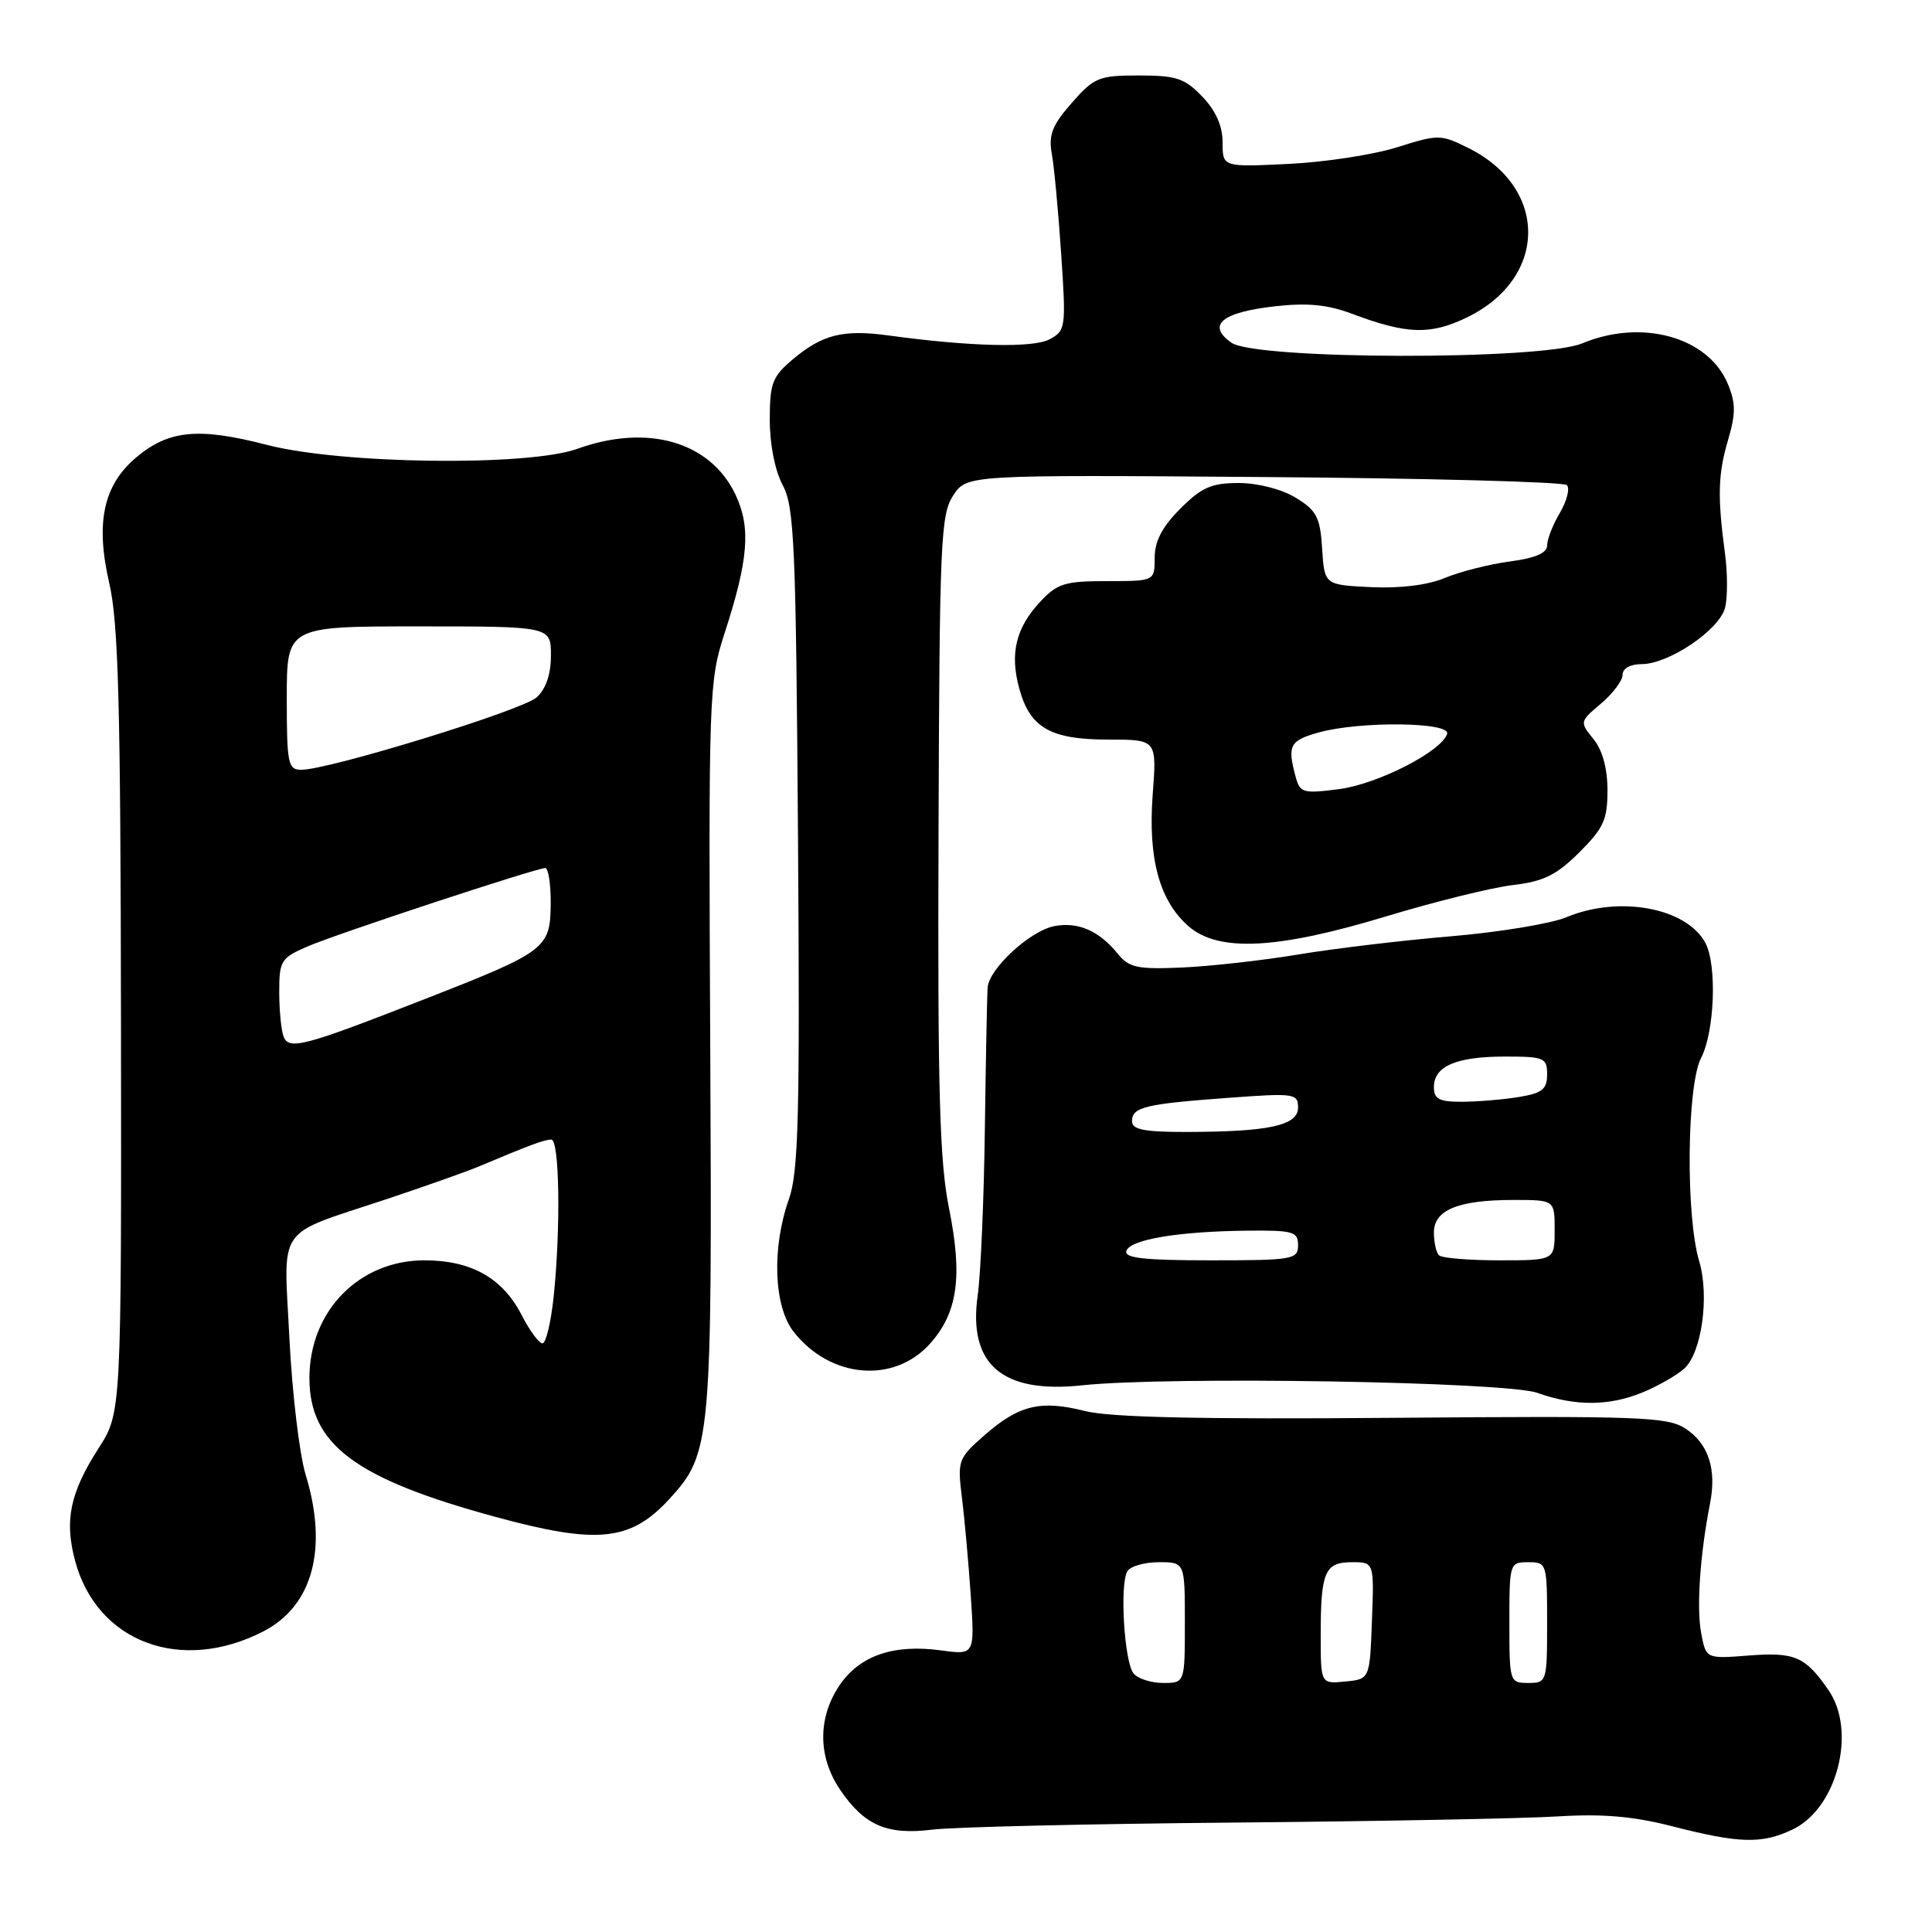 <?xml version="1.0" encoding="UTF-8" standalone="no"?>
<!DOCTYPE svg PUBLIC "-//W3C//DTD SVG 1.1//EN" "http://www.w3.org/Graphics/SVG/1.1/DTD/svg11.dtd" >
<svg xmlns="http://www.w3.org/2000/svg" xmlns:xlink="http://www.w3.org/1999/xlink" version="1.1" viewBox="0 0 256 256">
 <g >
 <path fill="currentColor"
d=" M 237.52 242.42 C 243.41 239.63 246.05 229.42 242.30 223.97 C 239.21 219.50 237.84 218.90 231.78 219.36 C 226.05 219.81 226.05 219.81 225.41 216.36 C 224.78 213.02 225.27 205.93 226.58 199.26 C 227.49 194.68 226.39 191.30 223.34 189.30 C 220.95 187.74 217.40 187.60 184.60 187.87 C 159.02 188.08 147.12 187.81 143.77 186.97 C 137.87 185.48 135.02 186.17 130.43 190.19 C 126.96 193.24 126.85 193.53 127.46 198.43 C 127.81 201.22 128.33 207.05 128.63 211.40 C 129.16 219.29 129.16 219.29 124.73 218.69 C 118.42 217.82 113.92 219.37 111.25 223.30 C 108.35 227.59 108.36 232.75 111.28 237.09 C 114.50 241.87 117.51 243.18 123.50 242.44 C 126.25 242.09 144.25 241.67 163.50 241.50 C 182.75 241.33 202.10 240.96 206.50 240.68 C 212.32 240.32 216.41 240.67 221.50 241.97 C 230.48 244.28 233.43 244.36 237.52 242.42 Z  M 34.91 216.16 C 41.44 212.79 43.49 205.19 40.50 195.41 C 39.68 192.71 38.71 184.59 38.35 177.37 C 37.59 162.07 36.37 163.84 51.17 158.91 C 56.30 157.20 61.85 155.24 63.50 154.54 C 70.26 151.70 72.14 151.00 73.05 151.00 C 74.14 151.00 74.31 162.74 73.36 171.85 C 73.00 175.23 72.34 178.00 71.88 178.00 C 71.42 178.00 70.17 176.31 69.12 174.25 C 66.60 169.34 62.44 167.00 56.24 167.00 C 47.58 167.00 41.00 173.73 41.00 182.59 C 41.00 191.41 47.06 195.94 65.67 201.00 C 79.17 204.68 83.55 204.23 88.69 198.63 C 94.24 192.59 94.37 191.10 94.11 138.50 C 93.88 92.05 93.94 90.29 95.98 84.00 C 99.19 74.13 99.52 69.90 97.45 65.53 C 94.12 58.52 85.81 56.12 76.50 59.47 C 69.98 61.82 45.30 61.51 35.41 58.96 C 26.31 56.60 22.37 56.98 18.05 60.61 C 13.70 64.27 12.63 69.27 14.47 77.23 C 15.69 82.50 15.98 93.20 16.03 135.44 C 16.09 187.19 16.09 187.19 13.05 191.92 C 9.27 197.82 8.51 201.47 9.96 206.85 C 12.86 217.62 24.01 221.78 34.91 216.16 Z  M 217.75 184.46 C 219.77 183.62 222.21 182.21 223.17 181.35 C 225.49 179.25 226.53 171.73 225.15 167.11 C 223.35 161.11 223.51 143.84 225.40 140.19 C 227.20 136.71 227.53 127.86 225.97 124.94 C 223.47 120.27 214.54 118.62 207.55 121.54 C 205.52 122.39 198.60 123.53 192.18 124.07 C 185.75 124.61 176.68 125.70 172.00 126.48 C 167.32 127.26 160.42 128.03 156.66 128.20 C 150.71 128.46 149.60 128.22 148.12 126.39 C 145.64 123.33 142.85 122.11 139.69 122.72 C 136.51 123.33 131.07 128.33 130.87 130.83 C 130.79 131.75 130.63 140.15 130.50 149.50 C 130.38 158.85 129.95 168.82 129.55 171.65 C 128.26 180.80 132.80 184.70 143.41 183.56 C 154.82 182.34 199.56 183.08 203.70 184.56 C 208.76 186.36 213.27 186.33 217.75 184.46 Z  M 123.20 178.08 C 126.90 173.97 127.58 169.20 125.75 160.10 C 124.50 153.92 124.24 144.67 124.36 110.46 C 124.49 71.78 124.64 68.19 126.30 65.66 C 128.10 62.91 128.10 62.91 167.47 63.21 C 189.12 63.37 207.19 63.85 207.62 64.28 C 208.04 64.71 207.63 66.35 206.70 67.94 C 205.76 69.52 205.00 71.47 205.00 72.28 C 205.00 73.28 203.44 73.95 200.06 74.40 C 197.34 74.76 193.48 75.74 191.48 76.57 C 189.19 77.53 185.56 77.98 181.67 77.80 C 175.50 77.50 175.50 77.50 175.19 72.70 C 174.93 68.53 174.47 67.65 171.69 65.95 C 169.83 64.82 166.69 64.01 164.15 64.00 C 160.53 64.00 159.23 64.57 156.40 67.40 C 154.00 69.80 153.00 71.71 153.00 73.90 C 153.00 77.00 153.00 77.00 146.69 77.00 C 141.09 77.00 140.09 77.31 137.82 79.75 C 134.59 83.22 133.78 86.62 135.07 91.28 C 136.49 96.45 139.22 98.00 146.87 98.00 C 153.29 98.00 153.29 98.00 152.74 105.26 C 152.10 113.77 153.63 119.38 157.51 122.75 C 161.48 126.19 169.28 125.79 183.68 121.42 C 190.17 119.46 197.73 117.59 200.49 117.27 C 204.52 116.80 206.23 115.96 209.25 112.96 C 212.48 109.75 213.00 108.61 213.00 104.73 C 213.00 101.83 212.34 99.40 211.14 97.93 C 209.30 95.66 209.32 95.61 212.14 93.23 C 213.71 91.90 215.00 90.19 215.00 89.41 C 215.00 88.57 216.02 88.00 217.52 88.00 C 221.12 88.00 227.85 83.46 228.58 80.52 C 228.93 79.16 228.92 75.90 228.56 73.27 C 227.56 65.78 227.64 62.82 228.99 58.25 C 230.00 54.81 230.00 53.40 228.95 50.88 C 226.37 44.65 217.56 42.20 209.65 45.50 C 204.26 47.75 166.41 47.68 163.17 45.41 C 159.86 43.08 161.87 41.39 168.90 40.59 C 173.22 40.10 175.91 40.36 179.13 41.57 C 186.42 44.31 189.52 44.41 194.38 42.06 C 205.11 36.86 205.21 24.90 194.58 19.62 C 190.90 17.79 190.60 17.79 185.14 19.51 C 182.04 20.49 175.56 21.49 170.75 21.72 C 162.00 22.14 162.00 22.14 162.00 18.88 C 162.00 16.69 161.11 14.68 159.31 12.80 C 156.98 10.37 155.87 10.00 150.92 10.00 C 145.60 10.00 144.99 10.25 142.01 13.64 C 139.42 16.59 138.92 17.87 139.37 20.39 C 139.68 22.10 140.24 28.06 140.61 33.64 C 141.27 43.42 141.21 43.82 139.07 44.96 C 136.88 46.13 128.54 45.93 117.73 44.45 C 111.74 43.63 108.97 44.32 105.08 47.59 C 102.33 49.90 102.00 50.77 102.00 55.64 C 102.00 58.89 102.69 62.39 103.72 64.30 C 105.25 67.16 105.47 72.18 105.74 111.06 C 106.00 148.06 105.81 155.28 104.52 158.94 C 102.24 165.40 102.53 173.13 105.17 176.48 C 110.01 182.64 118.41 183.38 123.20 178.08 Z  M 150.21 221.75 C 148.97 220.26 148.34 209.88 149.39 208.19 C 149.79 207.53 151.67 207.00 153.56 207.00 C 157.00 207.00 157.00 207.00 157.00 215.00 C 157.00 223.00 157.00 223.00 154.12 223.00 C 152.54 223.00 150.78 222.44 150.21 221.75 Z  M 175.00 216.65 C 175.00 208.26 175.54 207.00 179.15 207.00 C 182.08 207.00 182.08 207.00 181.79 214.75 C 181.50 222.50 181.50 222.50 178.25 222.81 C 175.00 223.13 175.00 223.13 175.00 216.65 Z  M 200.00 215.00 C 200.00 207.13 200.04 207.00 202.50 207.00 C 204.96 207.00 205.00 207.13 205.00 215.00 C 205.00 222.87 204.96 223.00 202.50 223.00 C 200.04 223.00 200.00 222.87 200.00 215.00 Z  M 37.57 137.33 C 37.26 136.51 37.00 133.85 37.00 131.43 C 37.00 127.30 37.23 126.93 40.75 125.41 C 44.66 123.72 70.94 115.06 72.25 115.02 C 72.66 115.01 72.99 117.14 72.97 119.75 C 72.93 125.66 72.38 126.09 56.50 132.30 C 40.22 138.67 38.29 139.19 37.57 137.33 Z  M 38.00 92.50 C 38.00 83.00 38.00 83.00 55.50 83.00 C 73.00 83.00 73.00 83.00 73.00 86.85 C 73.00 89.36 72.34 91.29 71.10 92.41 C 69.21 94.12 43.59 102.00 39.92 102.00 C 38.16 102.00 38.00 101.20 38.00 92.50 Z  M 149.25 165.75 C 149.75 164.24 156.12 163.17 165.25 163.07 C 171.36 163.01 172.00 163.19 172.00 165.00 C 172.00 166.88 171.33 167.00 160.42 167.00 C 151.60 167.00 148.93 166.70 149.25 165.75 Z  M 190.67 166.33 C 190.30 165.97 190.00 164.61 190.00 163.31 C 190.00 160.32 193.24 159.00 200.57 159.00 C 206.00 159.00 206.00 159.00 206.00 163.00 C 206.00 167.00 206.00 167.00 198.67 167.00 C 194.63 167.00 191.03 166.70 190.67 166.33 Z  M 150.00 148.57 C 150.00 146.69 151.70 146.28 162.75 145.47 C 171.52 144.82 172.00 144.89 172.00 146.76 C 172.00 149.13 168.17 149.97 157.25 149.99 C 151.62 150.00 150.00 149.68 150.00 148.57 Z  M 190.00 144.04 C 190.00 141.27 192.97 140.00 199.43 140.00 C 204.62 140.00 205.00 140.16 205.00 142.37 C 205.00 144.33 204.35 144.85 201.25 145.36 C 199.19 145.70 195.81 145.98 193.75 145.99 C 190.69 146.00 190.00 145.64 190.00 144.04 Z  M 171.66 102.86 C 170.56 98.77 170.91 98.12 174.75 97.05 C 180.25 95.53 192.28 95.67 191.75 97.25 C 190.98 99.60 182.51 103.91 177.40 104.57 C 172.62 105.18 172.25 105.07 171.66 102.86 Z "/>
</g>
</svg>